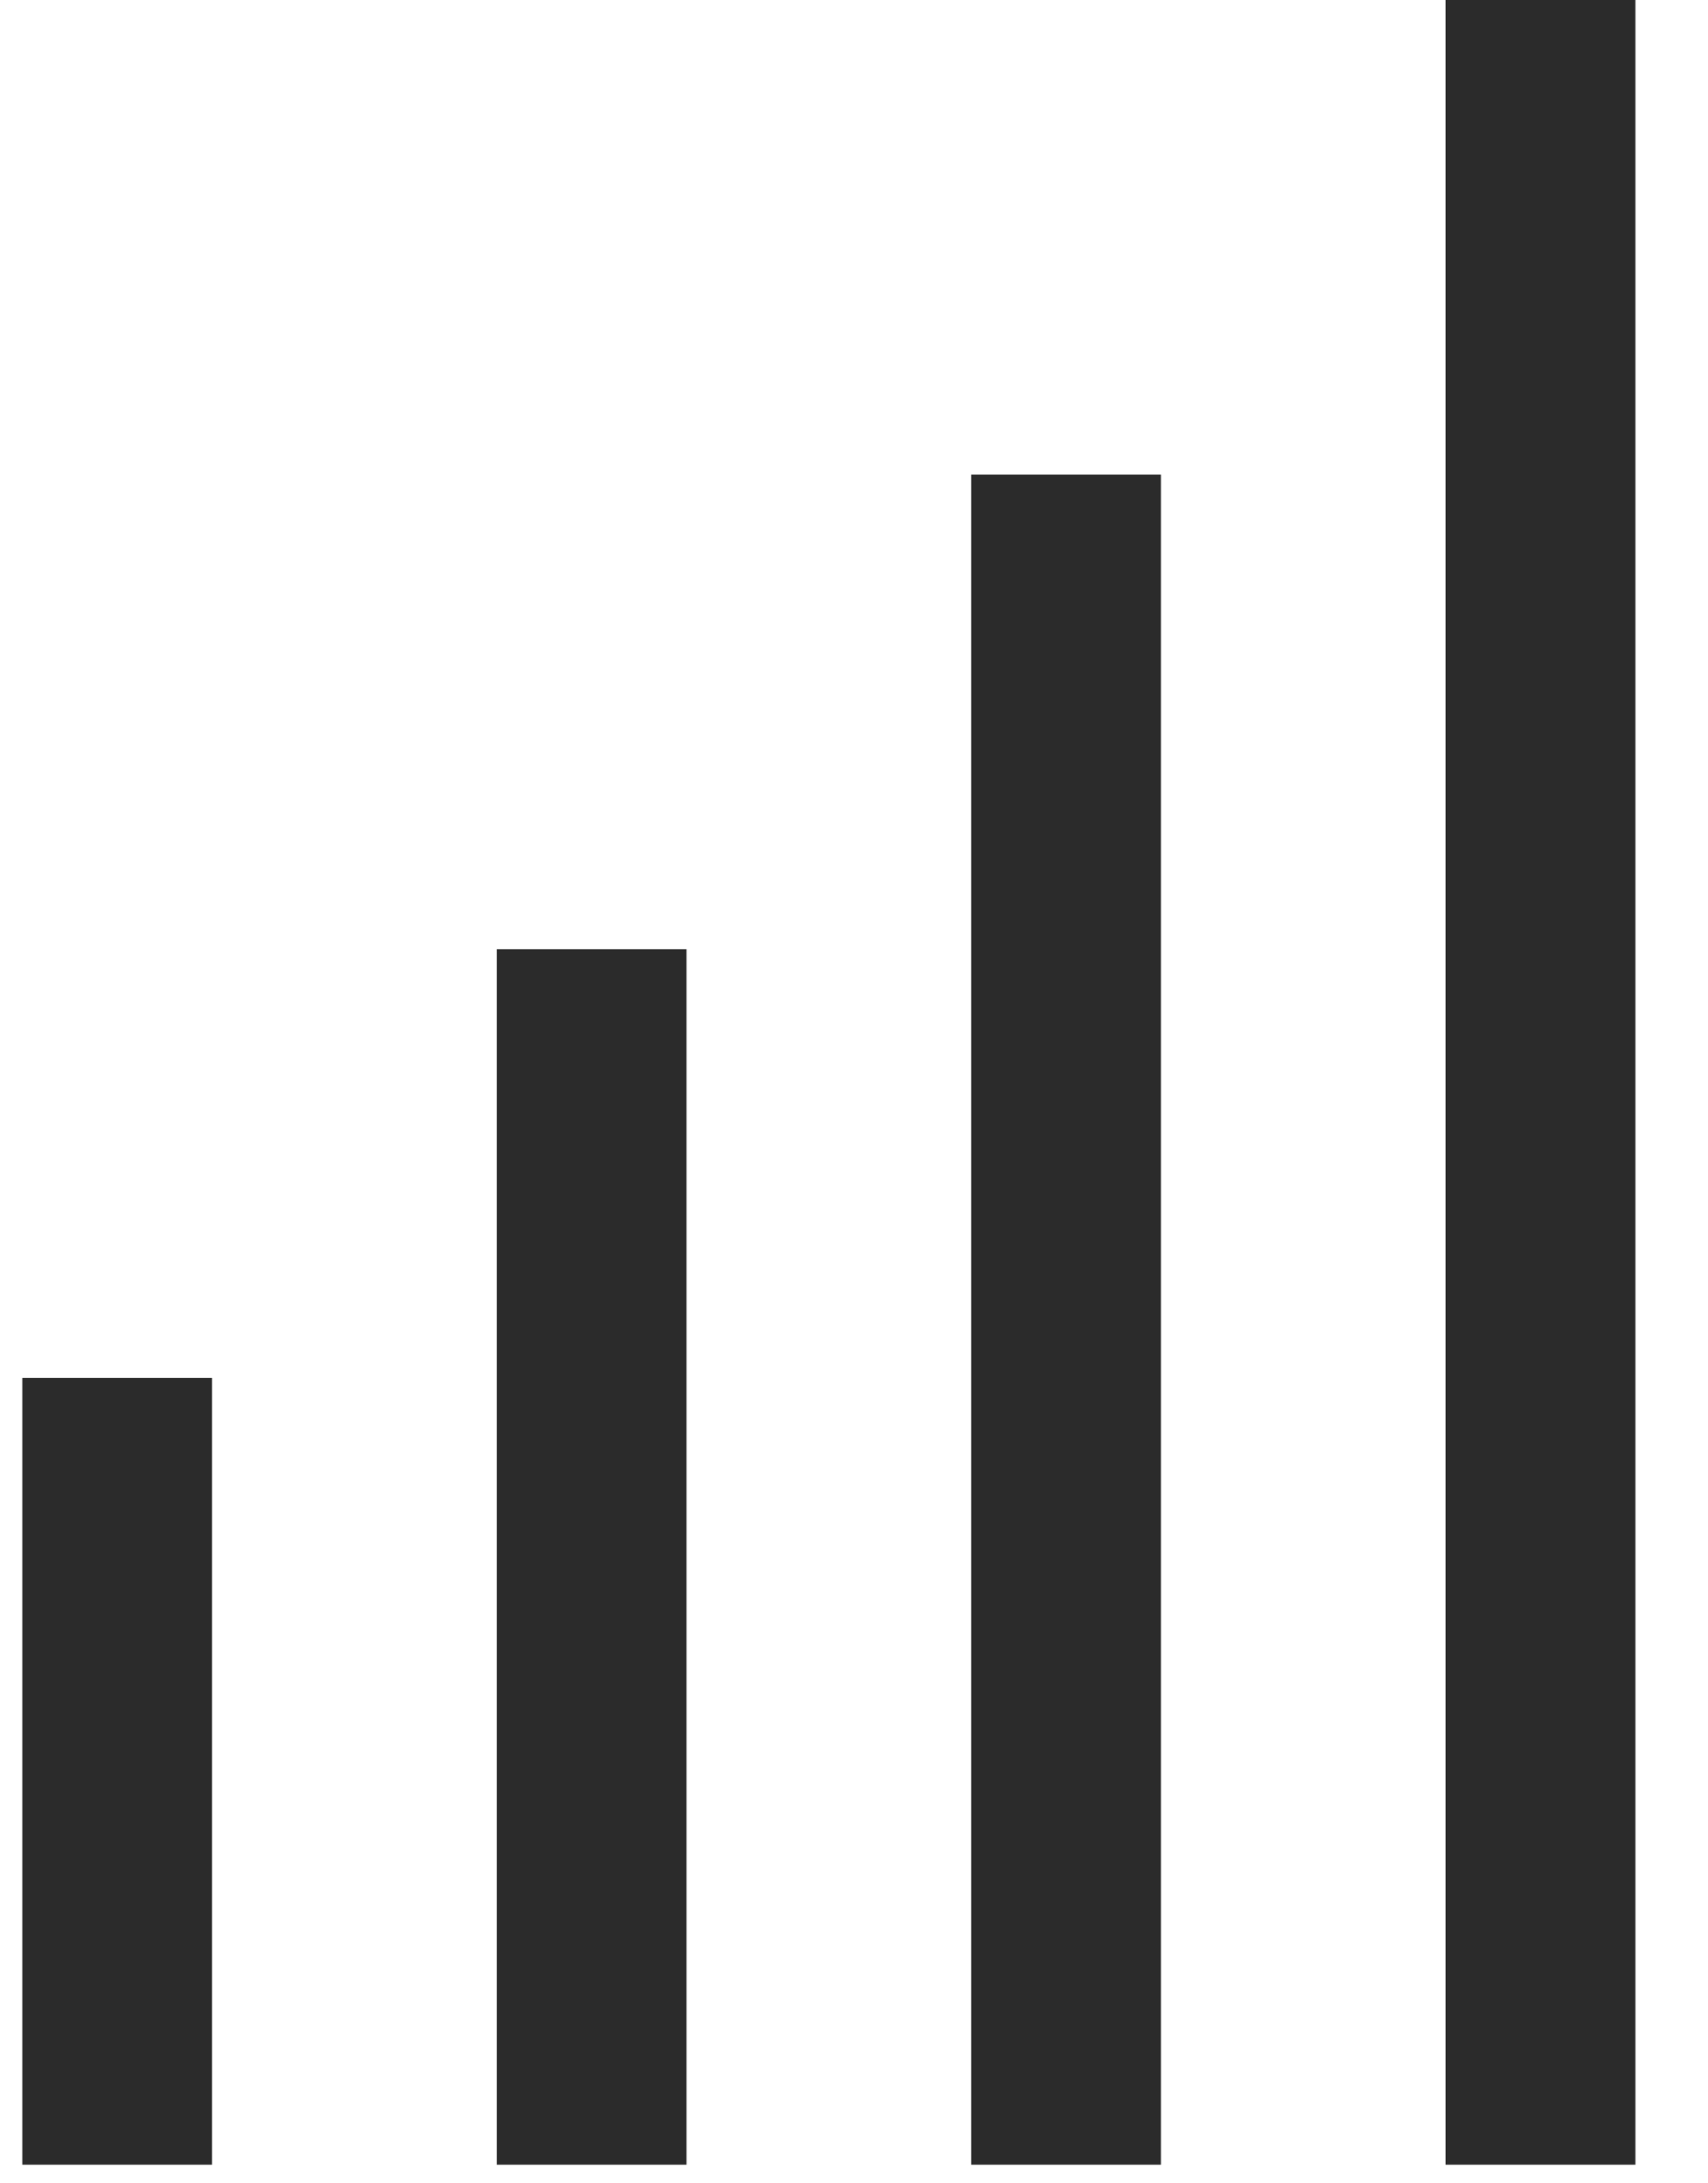 <?xml version="1.0" encoding="UTF-8"?>
<svg width="18px" height="23px" viewBox="0 0 18 23" version="1.1" xmlns="http://www.w3.org/2000/svg" xmlns:xlink="http://www.w3.org/1999/xlink">
    <!-- Generator: Sketch 52.4 (67378) - http://www.bohemiancoding.com/sketch -->
    <title>Filter icon</title>
    <desc>Created with Sketch.</desc>
    <g id="insight-mobile" stroke="none" stroke-width="1" fill="none" fill-rule="evenodd" stroke-linecap="square">
        <g id="Mobile---my-insights-sent" transform="translate(-280, -104)" stroke="#2B2B2B" stroke-width="2">
            <g id="Body" transform="translate(0, 64)">
                <g id="Filter" transform="translate(260, 24)">
                    <g id="Filter-icon" transform="translate(20, 17)">
                        <path d="M16.235,0 L16.235,20.804" id="Line-2"></path>
                        <path d="M11.235,5 L11.235,20.804" id="Line-2"></path>
                        <path d="M6.235,10 L6.235,20.804" id="Line-2"></path>
                        <path d="M1.235,14.515 L1.235,20.804" id="Line-2"></path>
                    </g>
                </g>
            </g>
        </g>
    </g>
</svg>